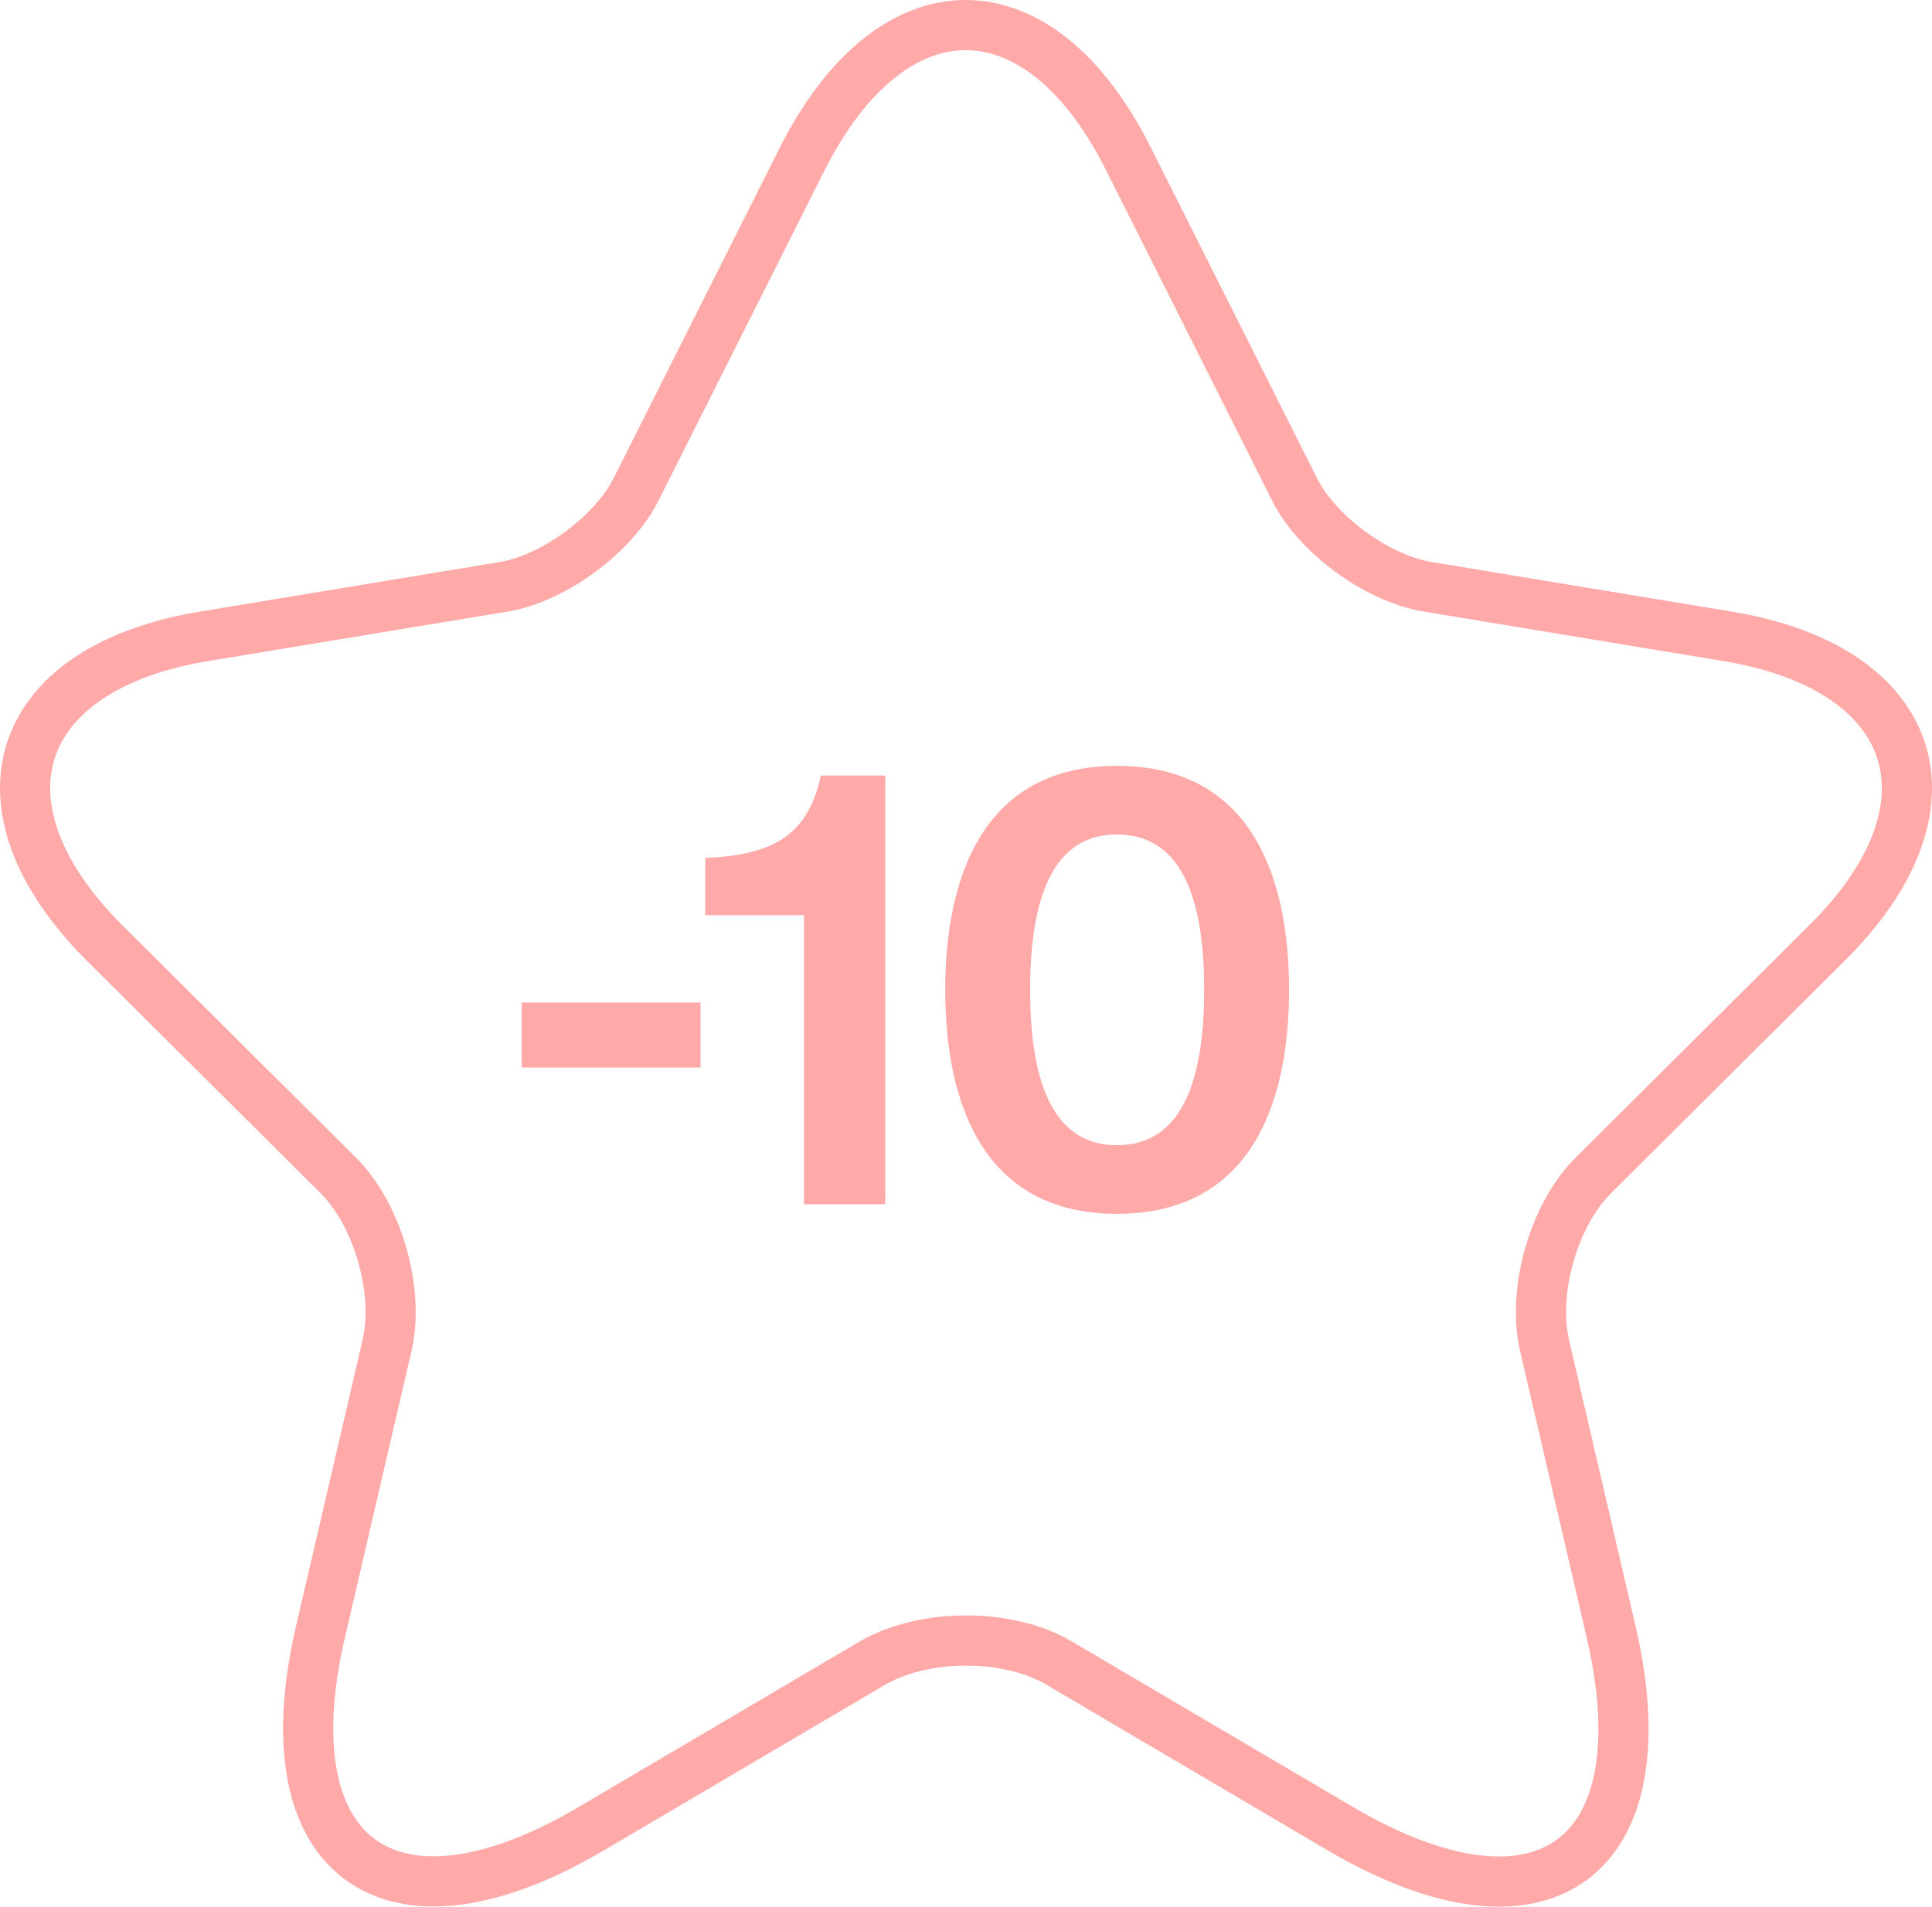 <svg width="77" height="76" viewBox="0 0 77 76" fill="none" xmlns="http://www.w3.org/2000/svg">
<path d="M27.92 39.96V42.552H20.792V39.96H27.92ZM28.106 36.48V34.2L28.49 34.176C30.986 34.008 32.234 33.144 32.714 30.912H35.282V48H32.042V36.48H28.106ZM37.672 39.456C37.672 34.896 39.231 30.528 44.511 30.528C49.816 30.528 51.376 34.872 51.376 39.456C51.376 44.04 49.816 48.384 44.511 48.384C39.231 48.384 37.672 44.04 37.672 39.456ZM44.511 33.264C42.208 33.264 41.056 35.328 41.056 39.456C41.056 43.584 42.208 45.648 44.511 45.648C46.84 45.648 47.992 43.584 47.992 39.456C47.992 35.328 46.84 33.264 44.511 33.264Z" fill="#FFA9A9"/>
<path d="M44.979 6.343L51.578 19.474C52.478 21.301 54.877 23.055 56.902 23.39L68.864 25.367C76.513 26.636 78.312 32.156 72.801 37.602L63.502 46.853C61.927 48.42 61.064 51.441 61.552 53.605L64.214 65.056C66.314 74.121 61.477 77.627 53.415 72.89L42.204 66.287C40.179 65.094 36.842 65.094 34.78 66.287L23.569 72.89C15.544 77.627 10.67 74.083 12.77 65.056L15.432 53.605C15.919 51.441 15.057 48.42 13.482 46.853L4.183 37.602C-1.291 32.156 0.471 26.636 8.12 25.367L20.081 23.39C22.069 23.055 24.468 21.301 25.368 19.474L31.968 6.343C35.567 -0.781 41.416 -0.781 44.979 6.343Z" stroke="#FFA9A9" stroke-width="2" stroke-linecap="round" stroke-linejoin="round"/>
</svg>

